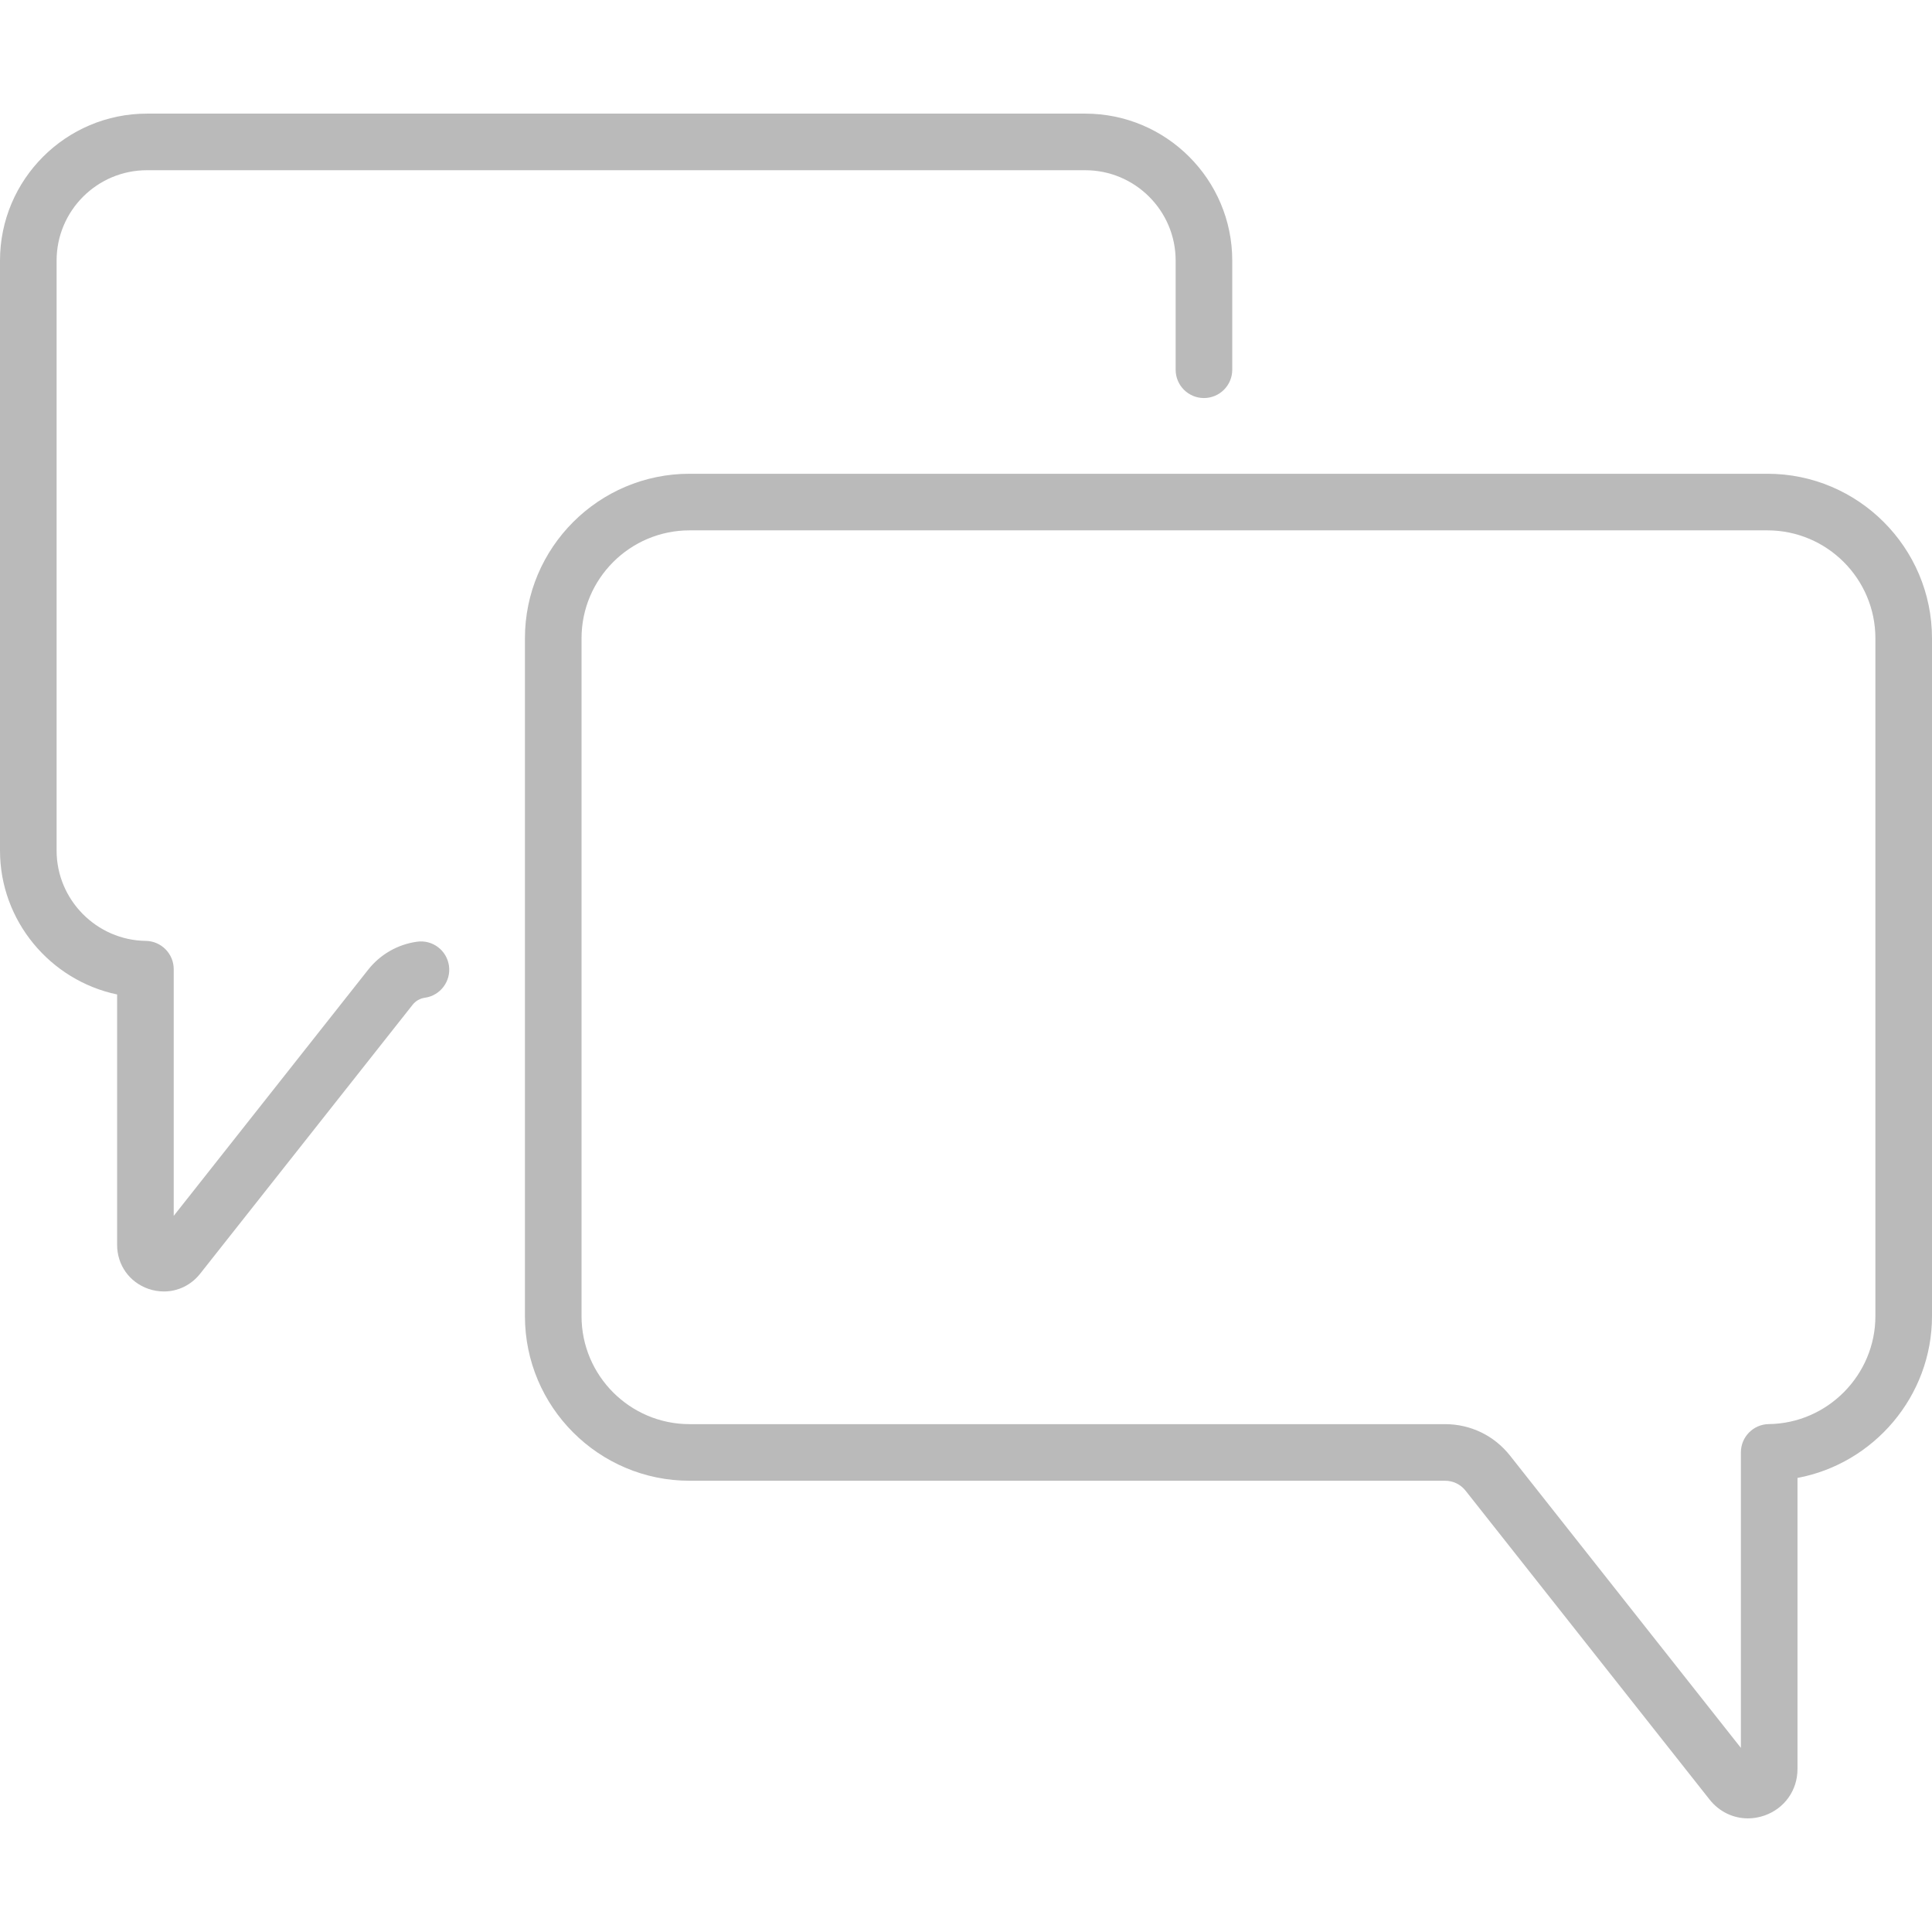 <svg width="37" height="37" viewBox="0 0 37 37" fill="none" xmlns="http://www.w3.org/2000/svg">
<g clip-path="url(#clip0_189_552)">
<path d="M33.848 9.073H13.206C11.467 9.073 10.053 10.487 10.053 12.225V25.205C10.053 26.944 11.467 28.358 13.206 28.358H27.674C27.829 28.358 27.972 28.427 28.068 28.549L32.741 34.464C32.925 34.697 33.194 34.824 33.475 34.824C33.579 34.824 33.686 34.806 33.79 34.77C34.175 34.636 34.424 34.287 34.424 33.879V28.304C35.885 28.031 37 26.739 37 25.205V12.225C37 10.487 35.586 9.073 33.848 9.073ZM35.916 25.205C35.916 26.331 35.001 27.259 33.875 27.273C33.578 27.277 33.34 27.518 33.34 27.815V33.474L28.919 27.877C28.616 27.493 28.163 27.274 27.674 27.274H13.206C12.065 27.274 11.137 26.346 11.137 25.205V12.225C11.137 11.085 12.065 10.157 13.206 10.157H33.848C34.989 10.157 35.916 11.085 35.916 12.225V25.205Z" fill="#BABABA"/>
<path d="M7.985 18.035C7.614 18.087 7.282 18.278 7.05 18.572L3.327 23.285V18.561C3.327 18.265 3.088 18.023 2.792 18.019C1.85 18.007 1.084 17.232 1.084 16.29V4.99C1.084 4.036 1.86 3.26 2.814 3.26H20.784C21.738 3.26 22.515 4.036 22.515 4.99V7.081C22.515 7.38 22.757 7.623 23.057 7.623C23.356 7.623 23.599 7.38 23.599 7.081V4.99C23.599 3.438 22.336 2.176 20.784 2.176H2.814C1.263 2.176 0 3.438 0 4.99V16.29C0 17.639 0.966 18.778 2.243 19.045V23.841C2.243 24.226 2.478 24.556 2.842 24.683C2.94 24.717 3.041 24.733 3.14 24.733C3.405 24.733 3.659 24.613 3.833 24.393L7.901 19.244C7.959 19.169 8.044 19.121 8.137 19.108C8.434 19.066 8.64 18.791 8.598 18.495C8.556 18.199 8.282 17.992 7.985 18.035Z" fill="#BABABA"/>
</g>
<defs>
<clipPath id="clip0_189_552">
<rect width="37" height="37" fill="white"/>
</clipPath>
</defs>
</svg>
